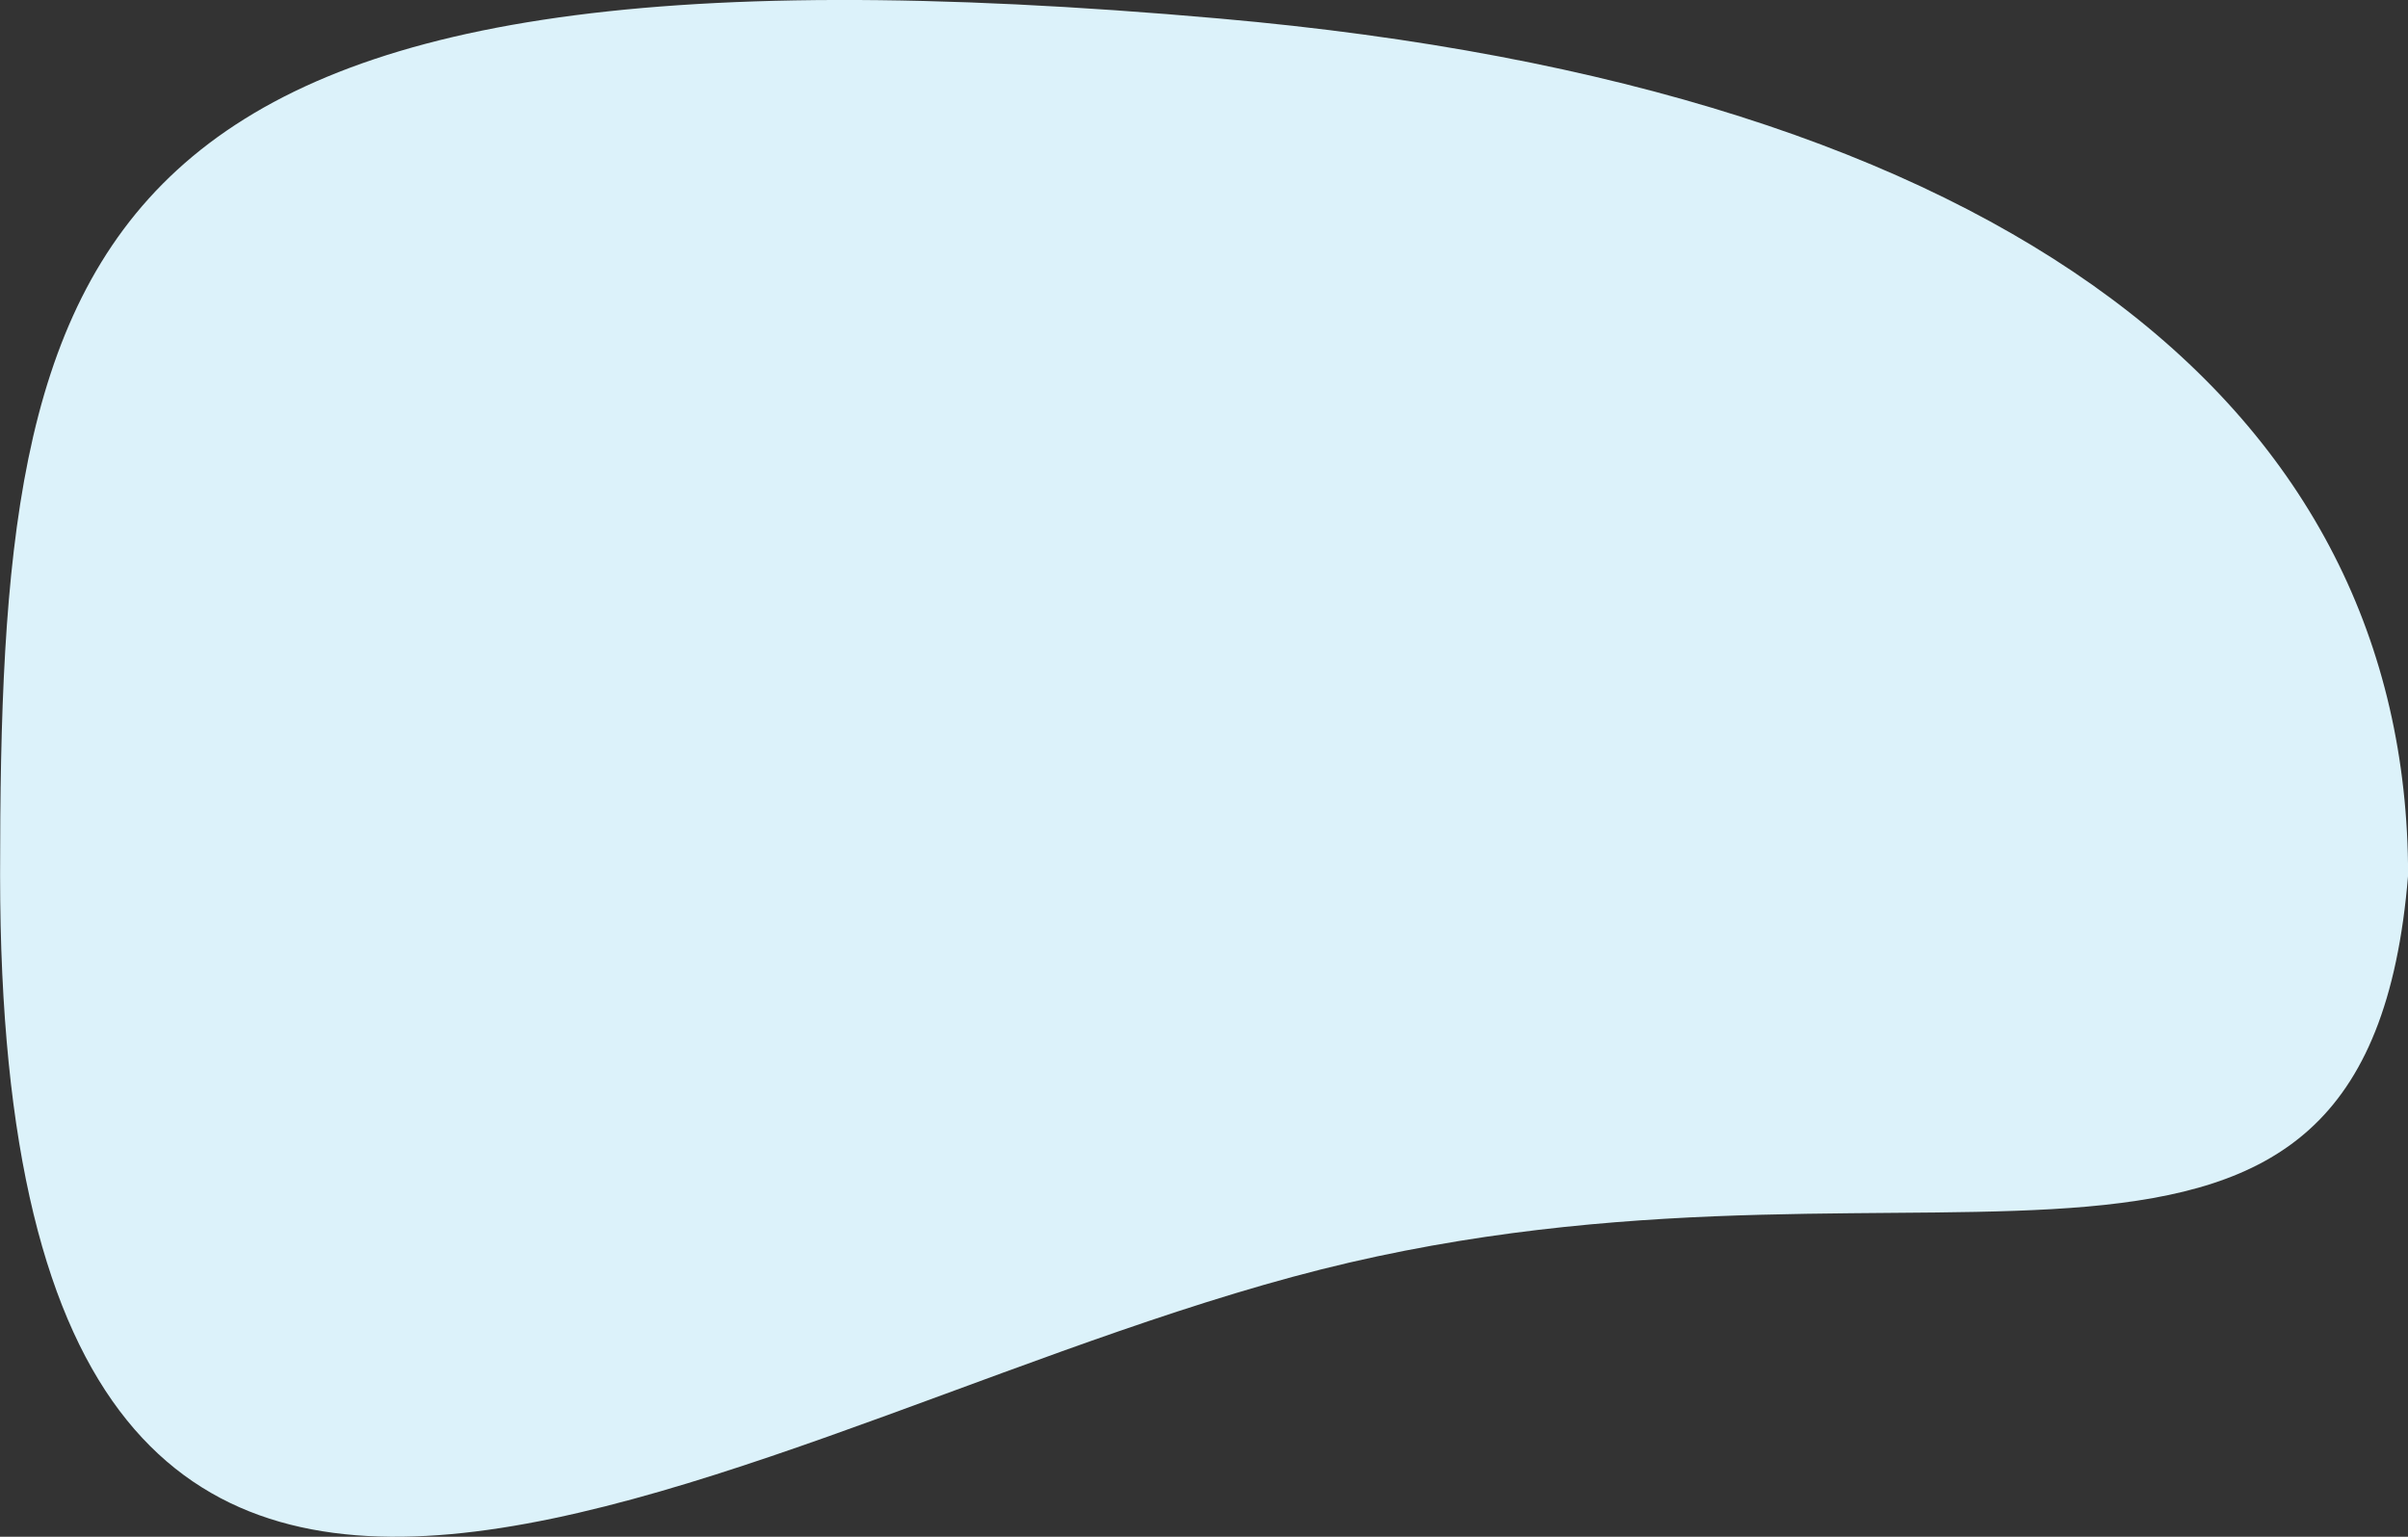 <svg xmlns="http://www.w3.org/2000/svg" width="77.736" height="49.619" viewBox="0 0 77.736 49.619">
  <rect x="0" y="0" width="77.736" height="49.619" fill="#333333" stroke="none"/>
  <path id="Path_4" data-name="Path 4" d="M71.5,85.048c-1.334,16.326-14.9,8.034-34.186,12.508s-43.55,23.075-43.55-12.508c0-20.567,2.127-30.953,39.384-27.66C58.749,59.647,71.5,70.032,71.5,85.048Z" transform="translate(6.239 -56.788)" fill="#dcf2fa"/>
</svg>
